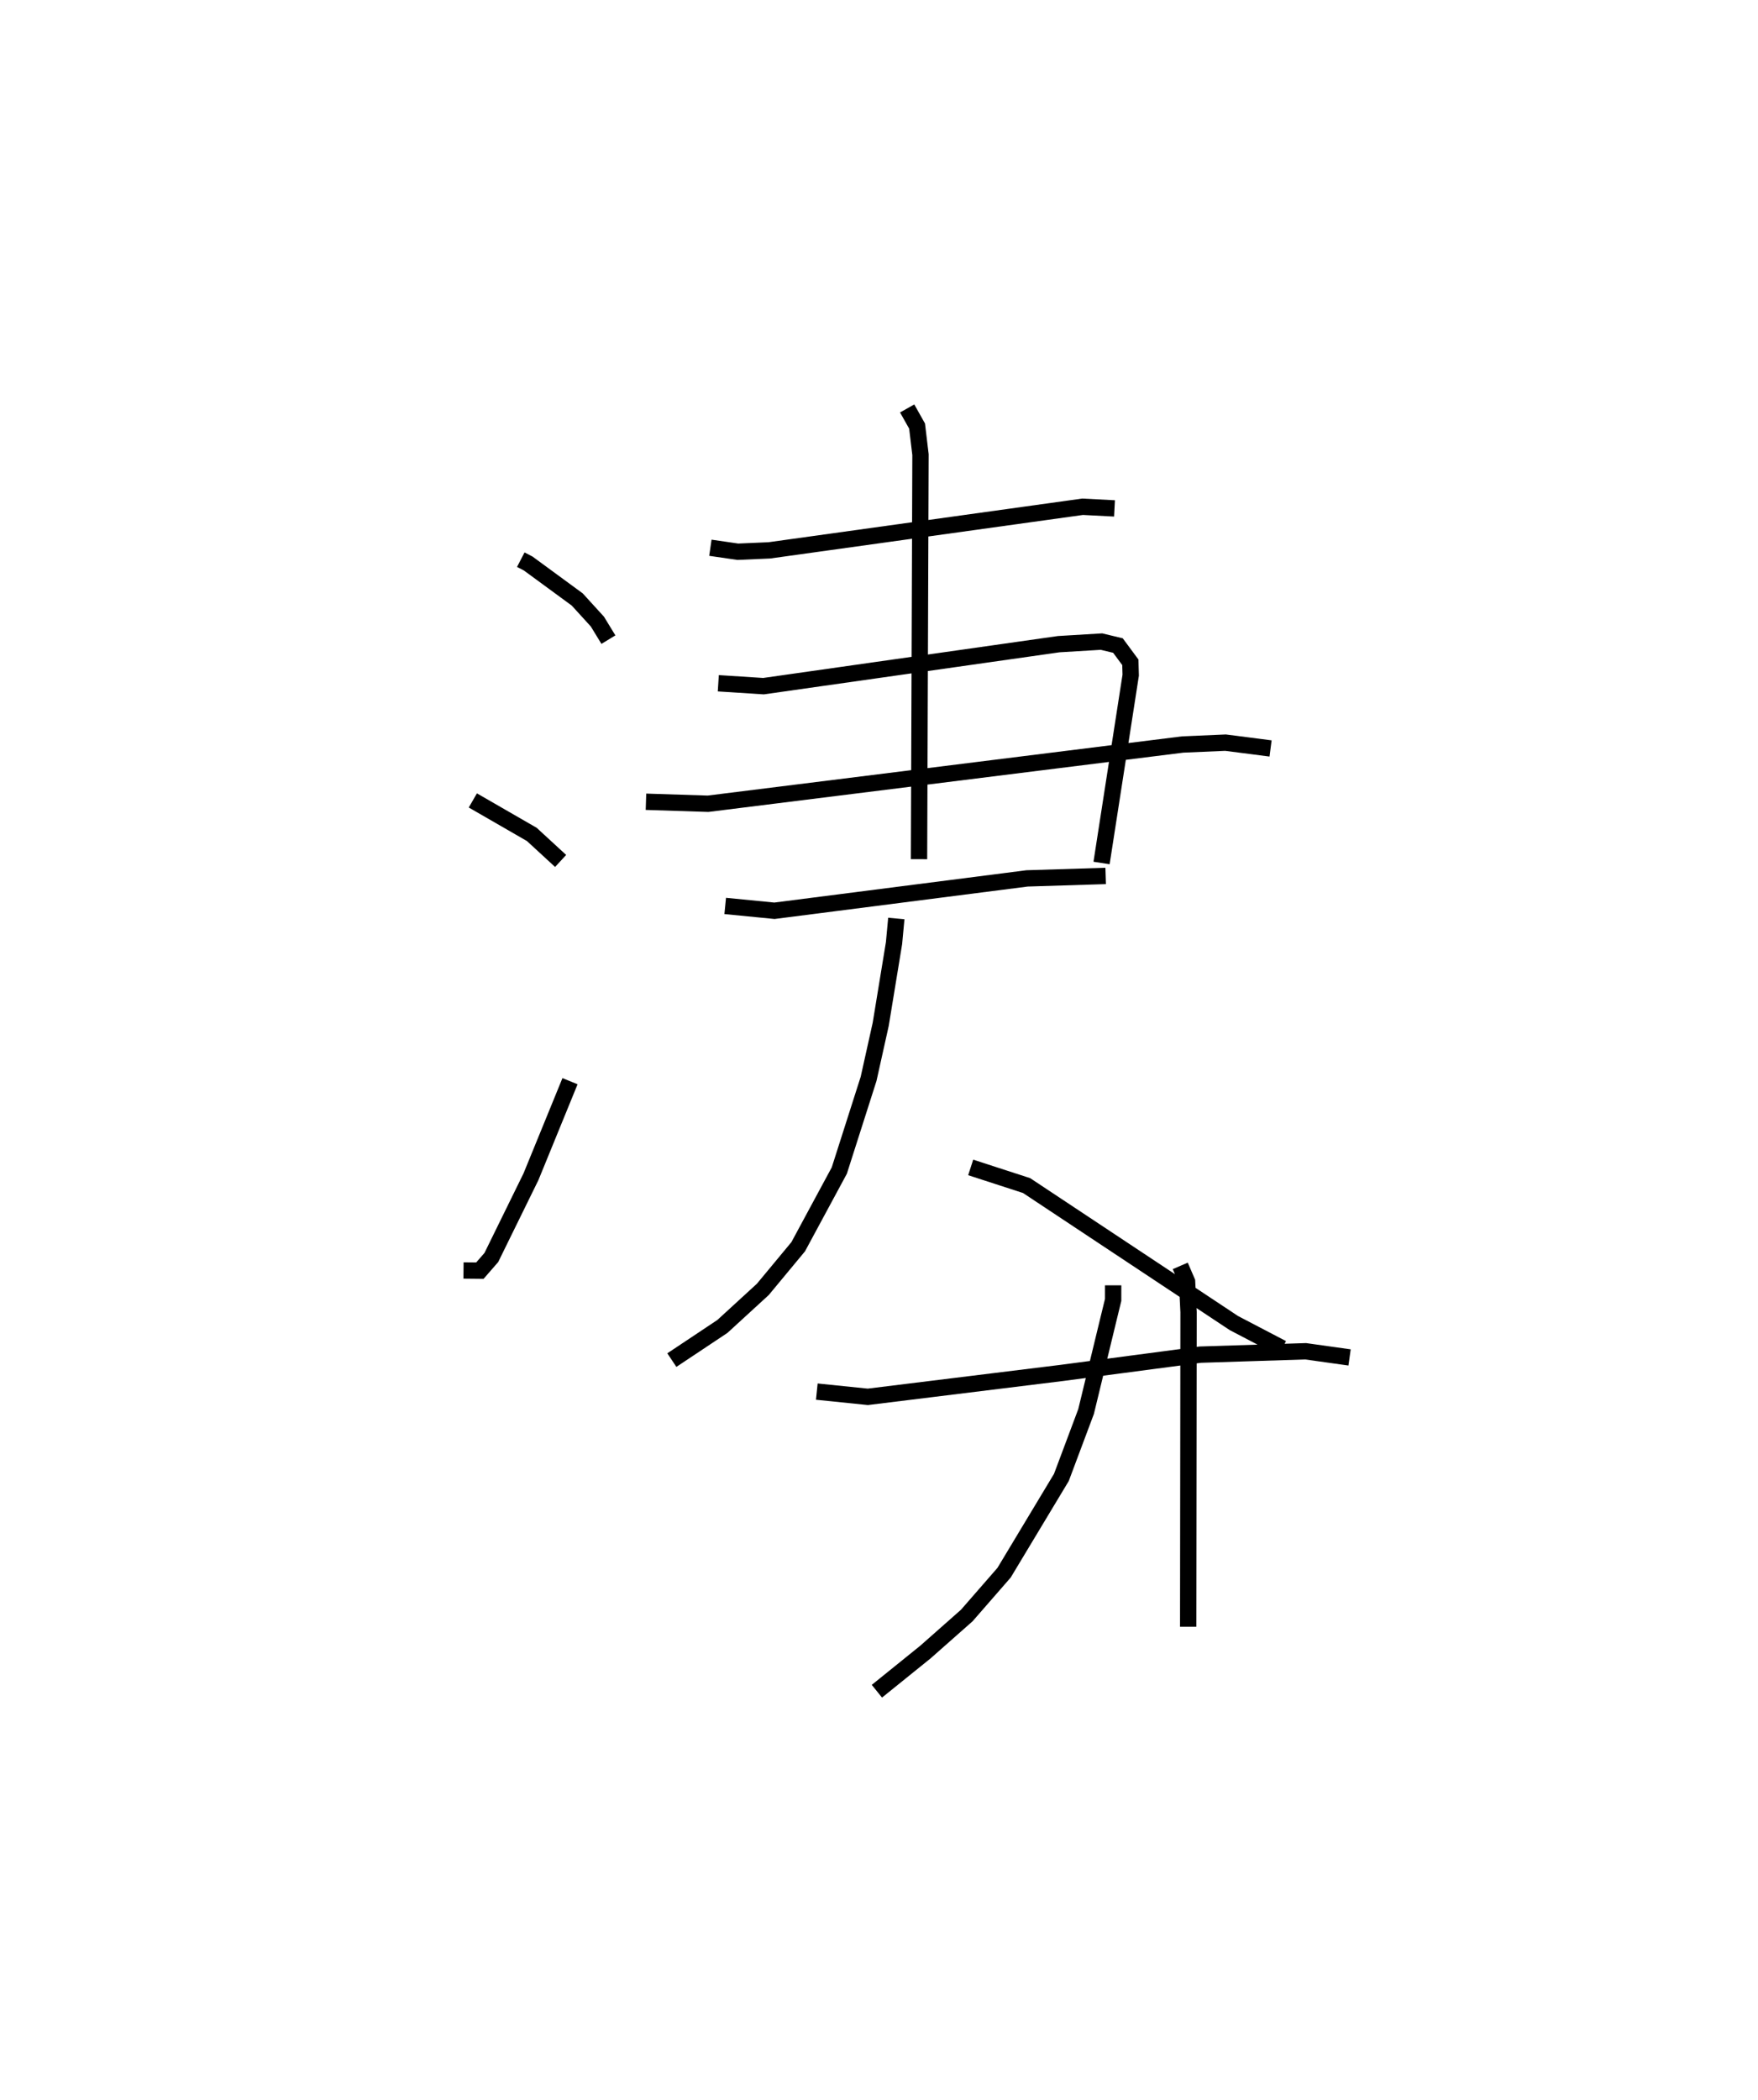 <?xml version="1.0" encoding="utf-8" ?>
<svg baseProfile="full" height="128.525" version="1.1" width="107.624" xmlns="http://www.w3.org/2000/svg" xmlns:ev="http://www.w3.org/2001/xml-events" xmlns:xlink="http://www.w3.org/1999/xlink"><defs /><rect fill="white" height="128.525" width="107.624" x="0" y="0" /><path d="M25,30.401 m0.0,0.0 m6.882,3.858 l0.452,0.234 3.002,2.2 l1.236,1.356 0.675,1.105 m-8.3,9.842 l3.61,2.081 1.764,1.624 m-5.945,25.069 l1.002,0.01 0.701,-0.806 l2.427,-4.944 2.39,-5.847 m8.593,-32.654 l1.68,0.244 1.929,-0.084 l19.178,-2.669 1.954,0.101 m-24.256,10.703 l2.768,0.178 18.075,-2.571 l2.616,-0.157 1.008,0.242 l0.758,1.025 0.022,0.788 l-1.784,11.497 m-27.891,-3.748 l3.799,0.122 29.062,-3.627 l2.618,-0.113 2.759,0.355 m-33.387,9.64 l3.015,0.296 15.463,-1.982 l4.814,-0.15 m-12.153,-28.617 l0.607,1.079 0.209,1.75 l-0.09,24.762 m-1.39,3.631 l-0.14,1.506 -0.816,4.974 l-0.741,3.334 -1.793,5.614 l-2.517,4.664 -2.166,2.611 l-2.473,2.267 -3.096,2.062 m18.295,-11.795 l3.422,1.111 12.689,8.415 l2.961,1.548 m-10.35,-3.857 l-0.001,0.895 -0.261,1.068 l-1.396,5.762 -1.512,4.035 l-3.508,5.831 -2.285,2.622 l-2.528,2.233 -2.973,2.4 m-3.679,-18.34 l3.124,0.32 11.886,-1.465 l8.468,-1.118 6.448,-0.206 l2.69,0.377 m-10.365,-5.604 l0.416,0.964 0.092,1.866 l-0.023,19.261 " fill="none" stroke="black" stroke-width="1" /></svg>